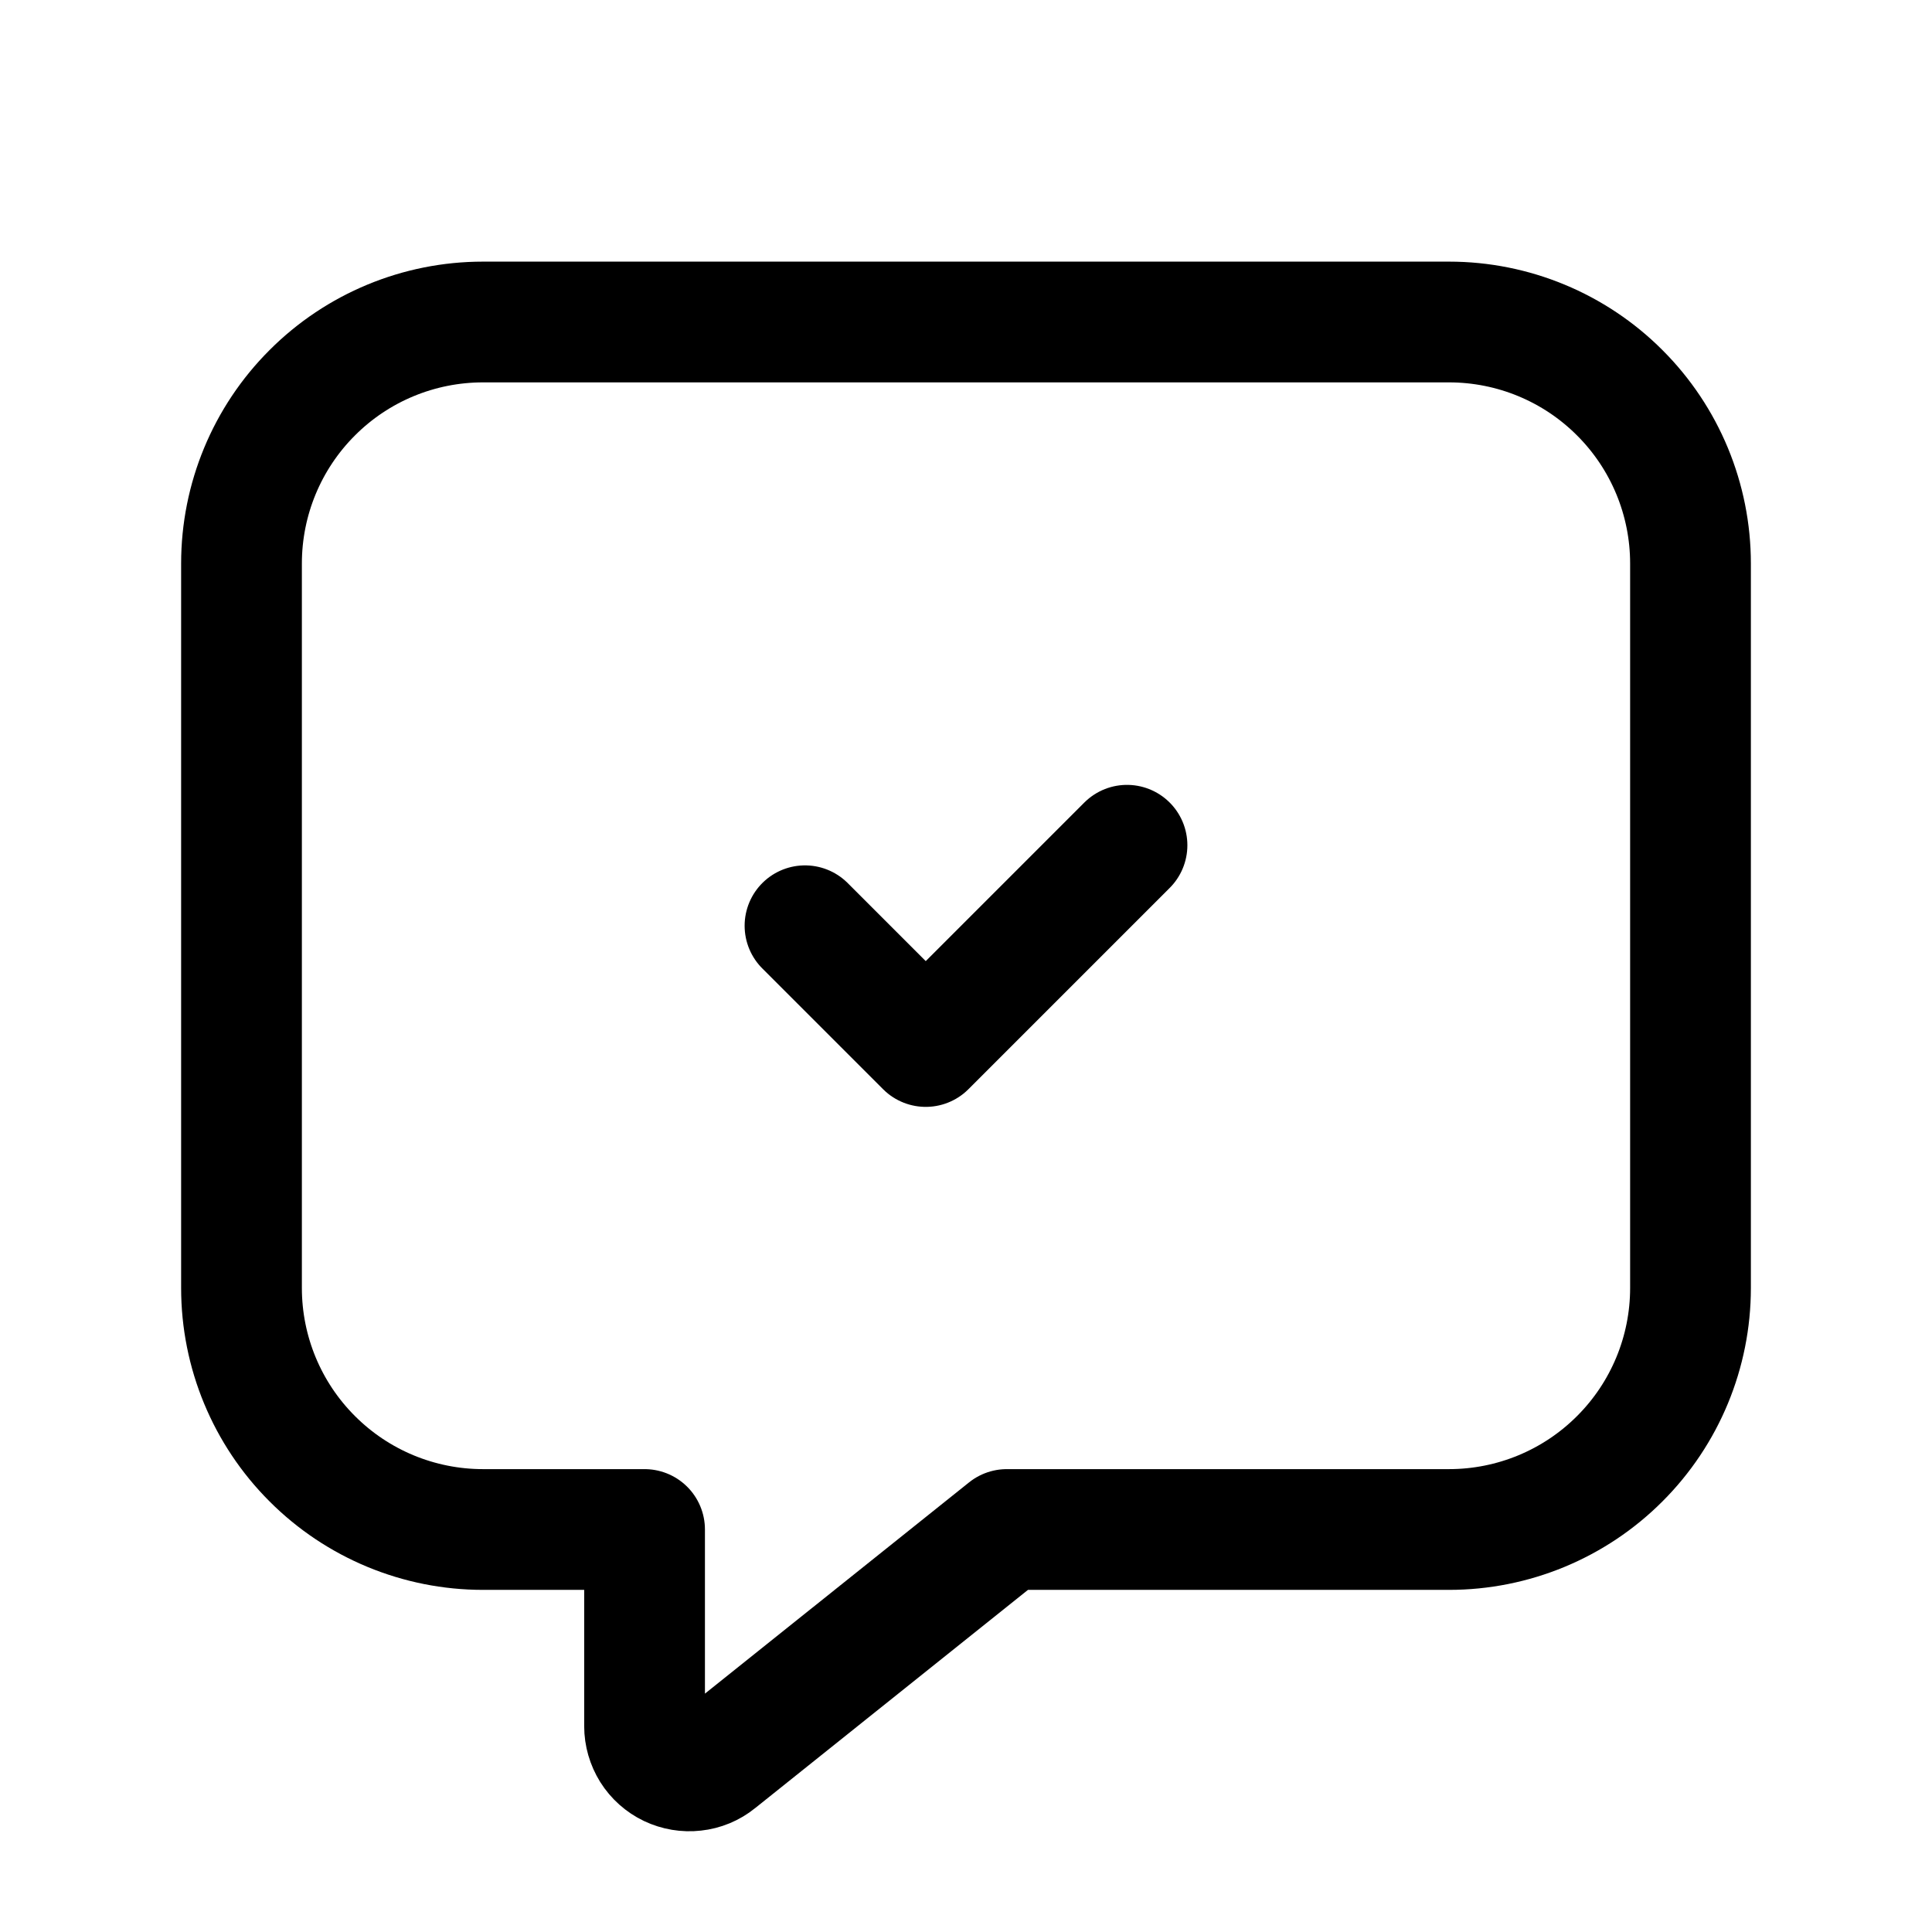 <svg width="24" height="24" viewBox="0 0 24 24" fill="none" xmlns="http://www.w3.org/2000/svg">
<g clip-path="url(#clip0_50_17225)">
<path d="M14 10.5L11.5 13L10 11.5" stroke="black" stroke-width="1.5" stroke-linecap="round" stroke-linejoin="round"/>
<path d="M12.507 19H18C18.796 19 19.559 18.684 20.121 18.121C20.684 17.559 21 16.796 21 16V7C21 6.204 20.684 5.441 20.121 4.879C19.559 4.316 18.796 4 18 4H6C5.204 4 4.441 4.316 3.879 4.879C3.316 5.441 3 6.204 3 7V16C3 16.796 3.316 17.559 3.879 18.121C4.441 18.684 5.204 19 6 19H8.007V21.443C8.007 21.548 8.037 21.65 8.092 21.739C8.148 21.828 8.228 21.899 8.322 21.944C8.417 21.989 8.522 22.007 8.626 21.995C8.73 21.984 8.829 21.943 8.91 21.877L12.507 19Z" stroke="black" stroke-width="1.5" stroke-linecap="round" stroke-linejoin="round"/>
</g>
<defs>
<clipPath id="clip0_50_17225">
<rect width="24" height="24" fill="white"/>
</clipPath>
</defs>
</svg>
